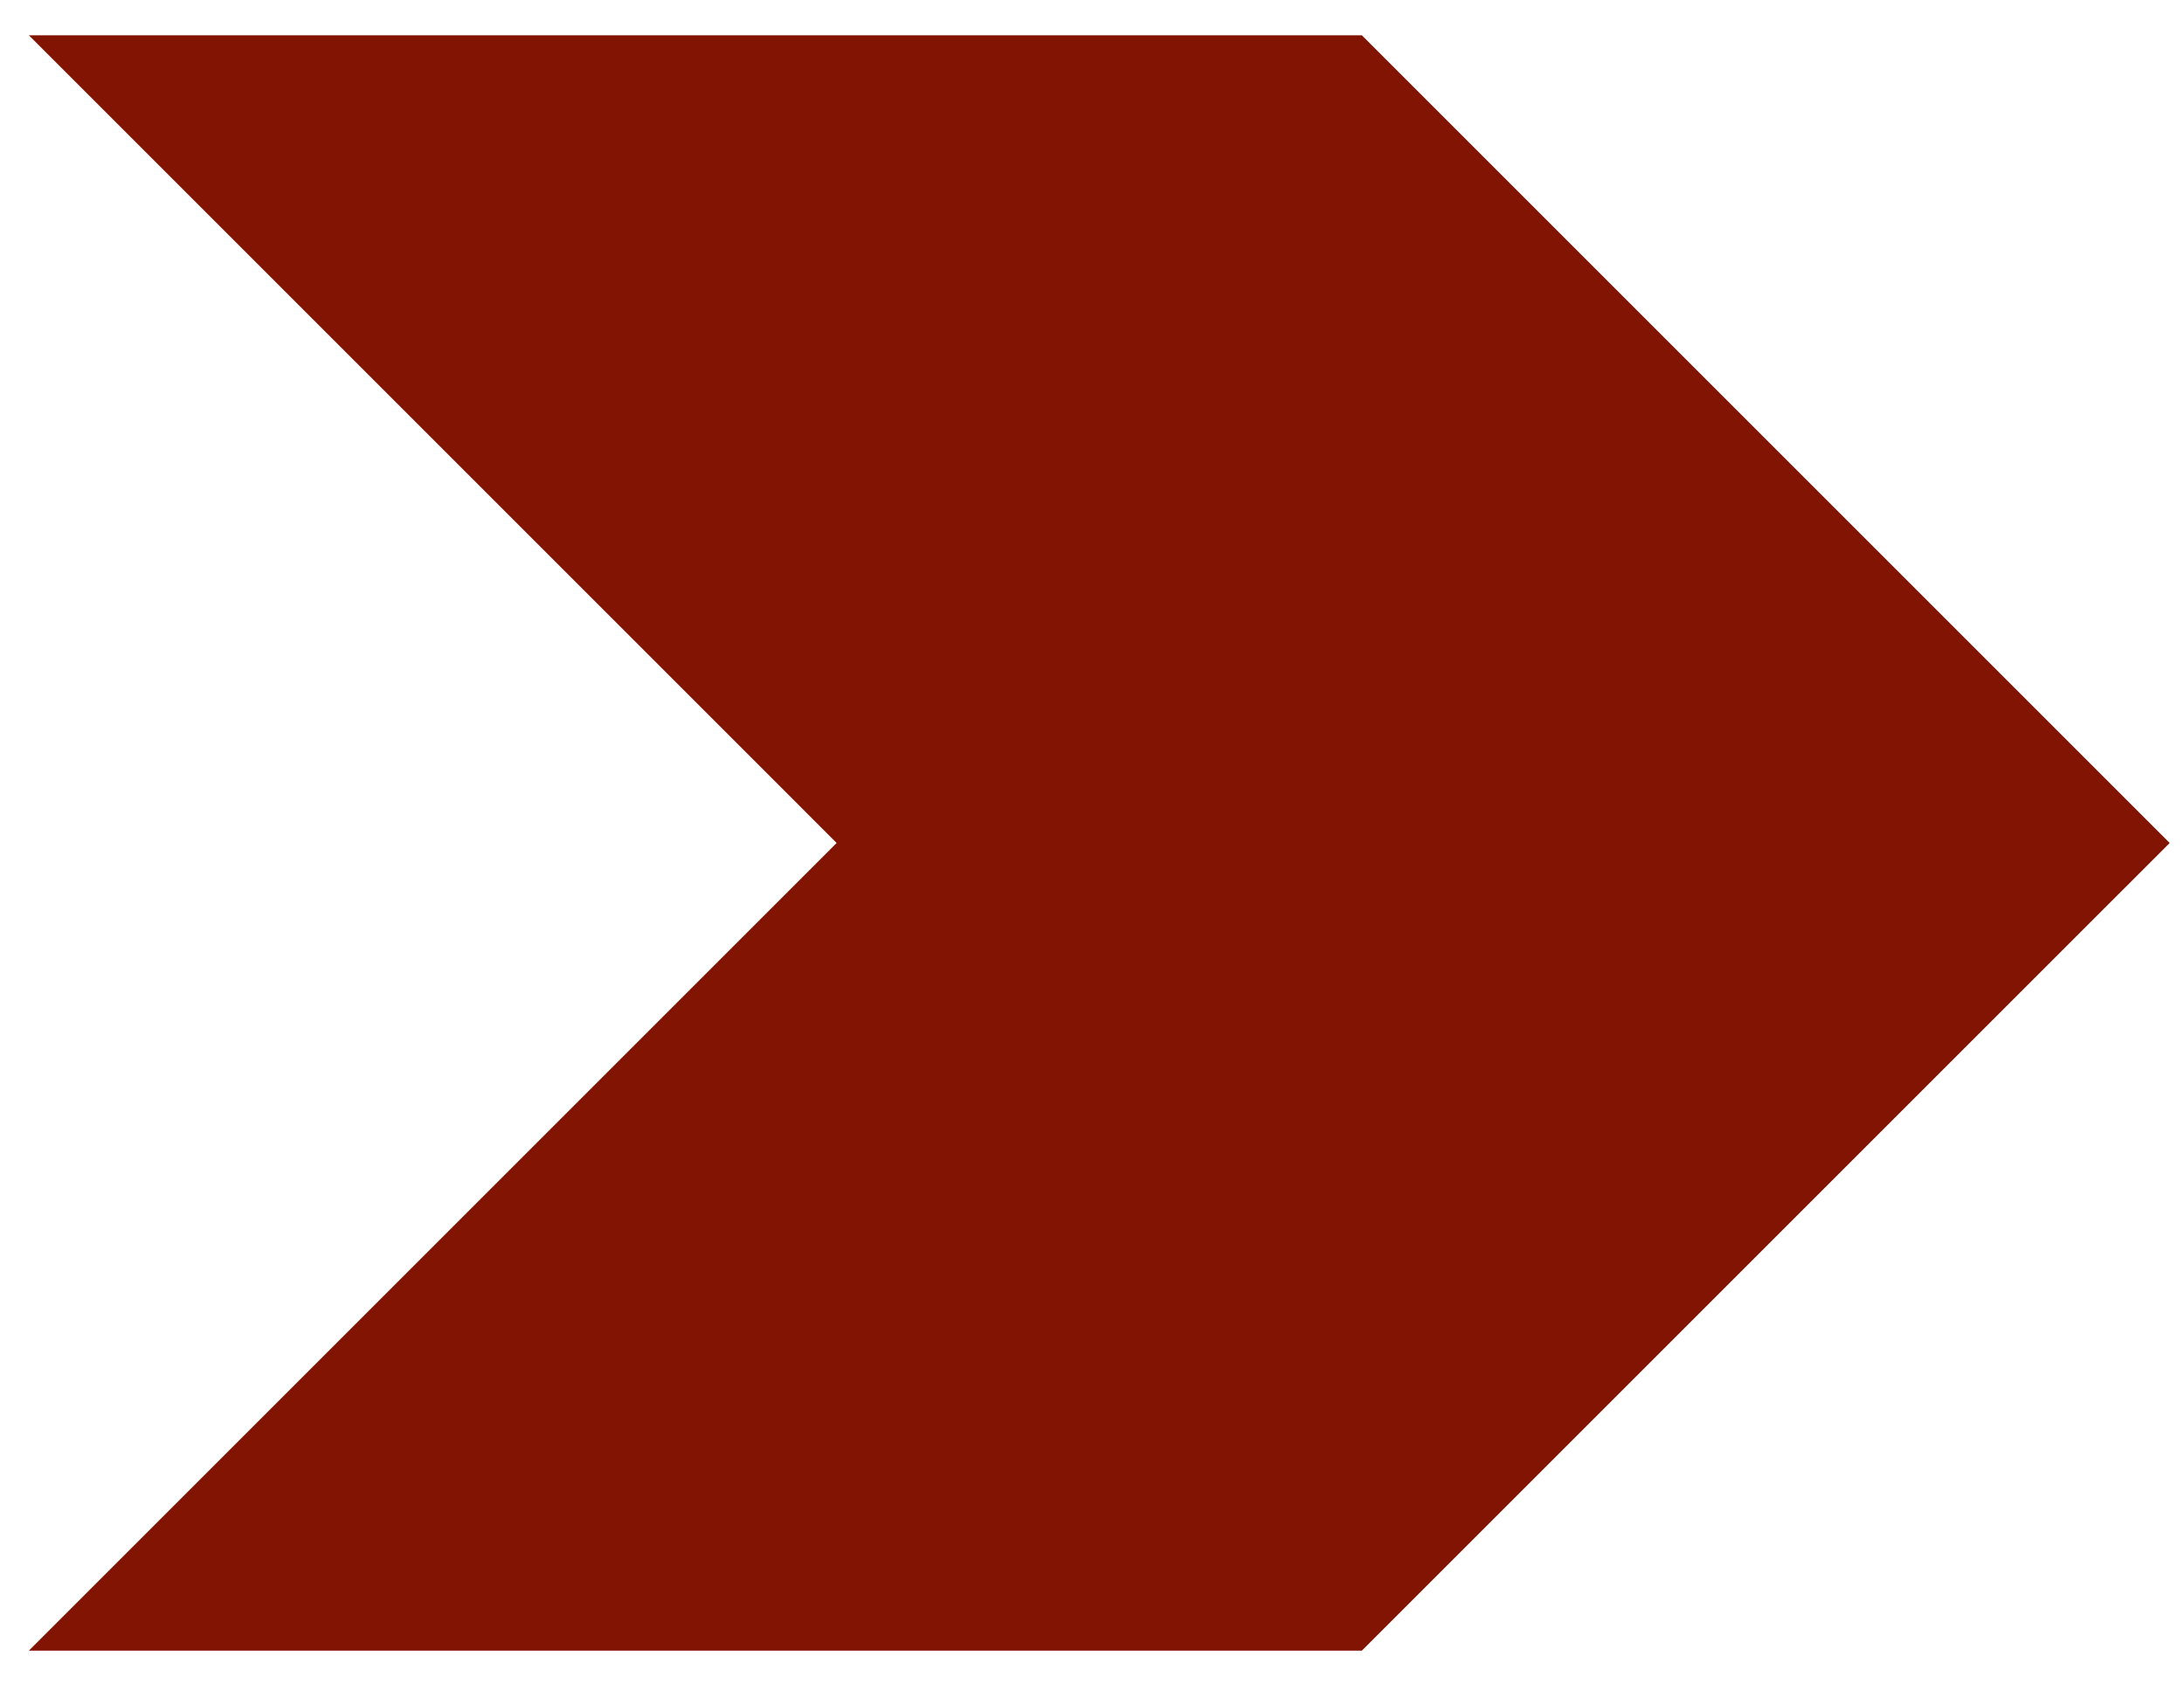<svg width="45" height="35" viewBox="0 0 45 35" fill="none" xmlns="http://www.w3.org/2000/svg">
<path d="M27.724 1.539L43.557 17.372L27.724 33.204H2.555L18.387 17.372L2.555 1.539H27.724Z" fill="#821404" stroke="#821404" stroke-width="1.624" stroke-linecap="round"/>
</svg>
